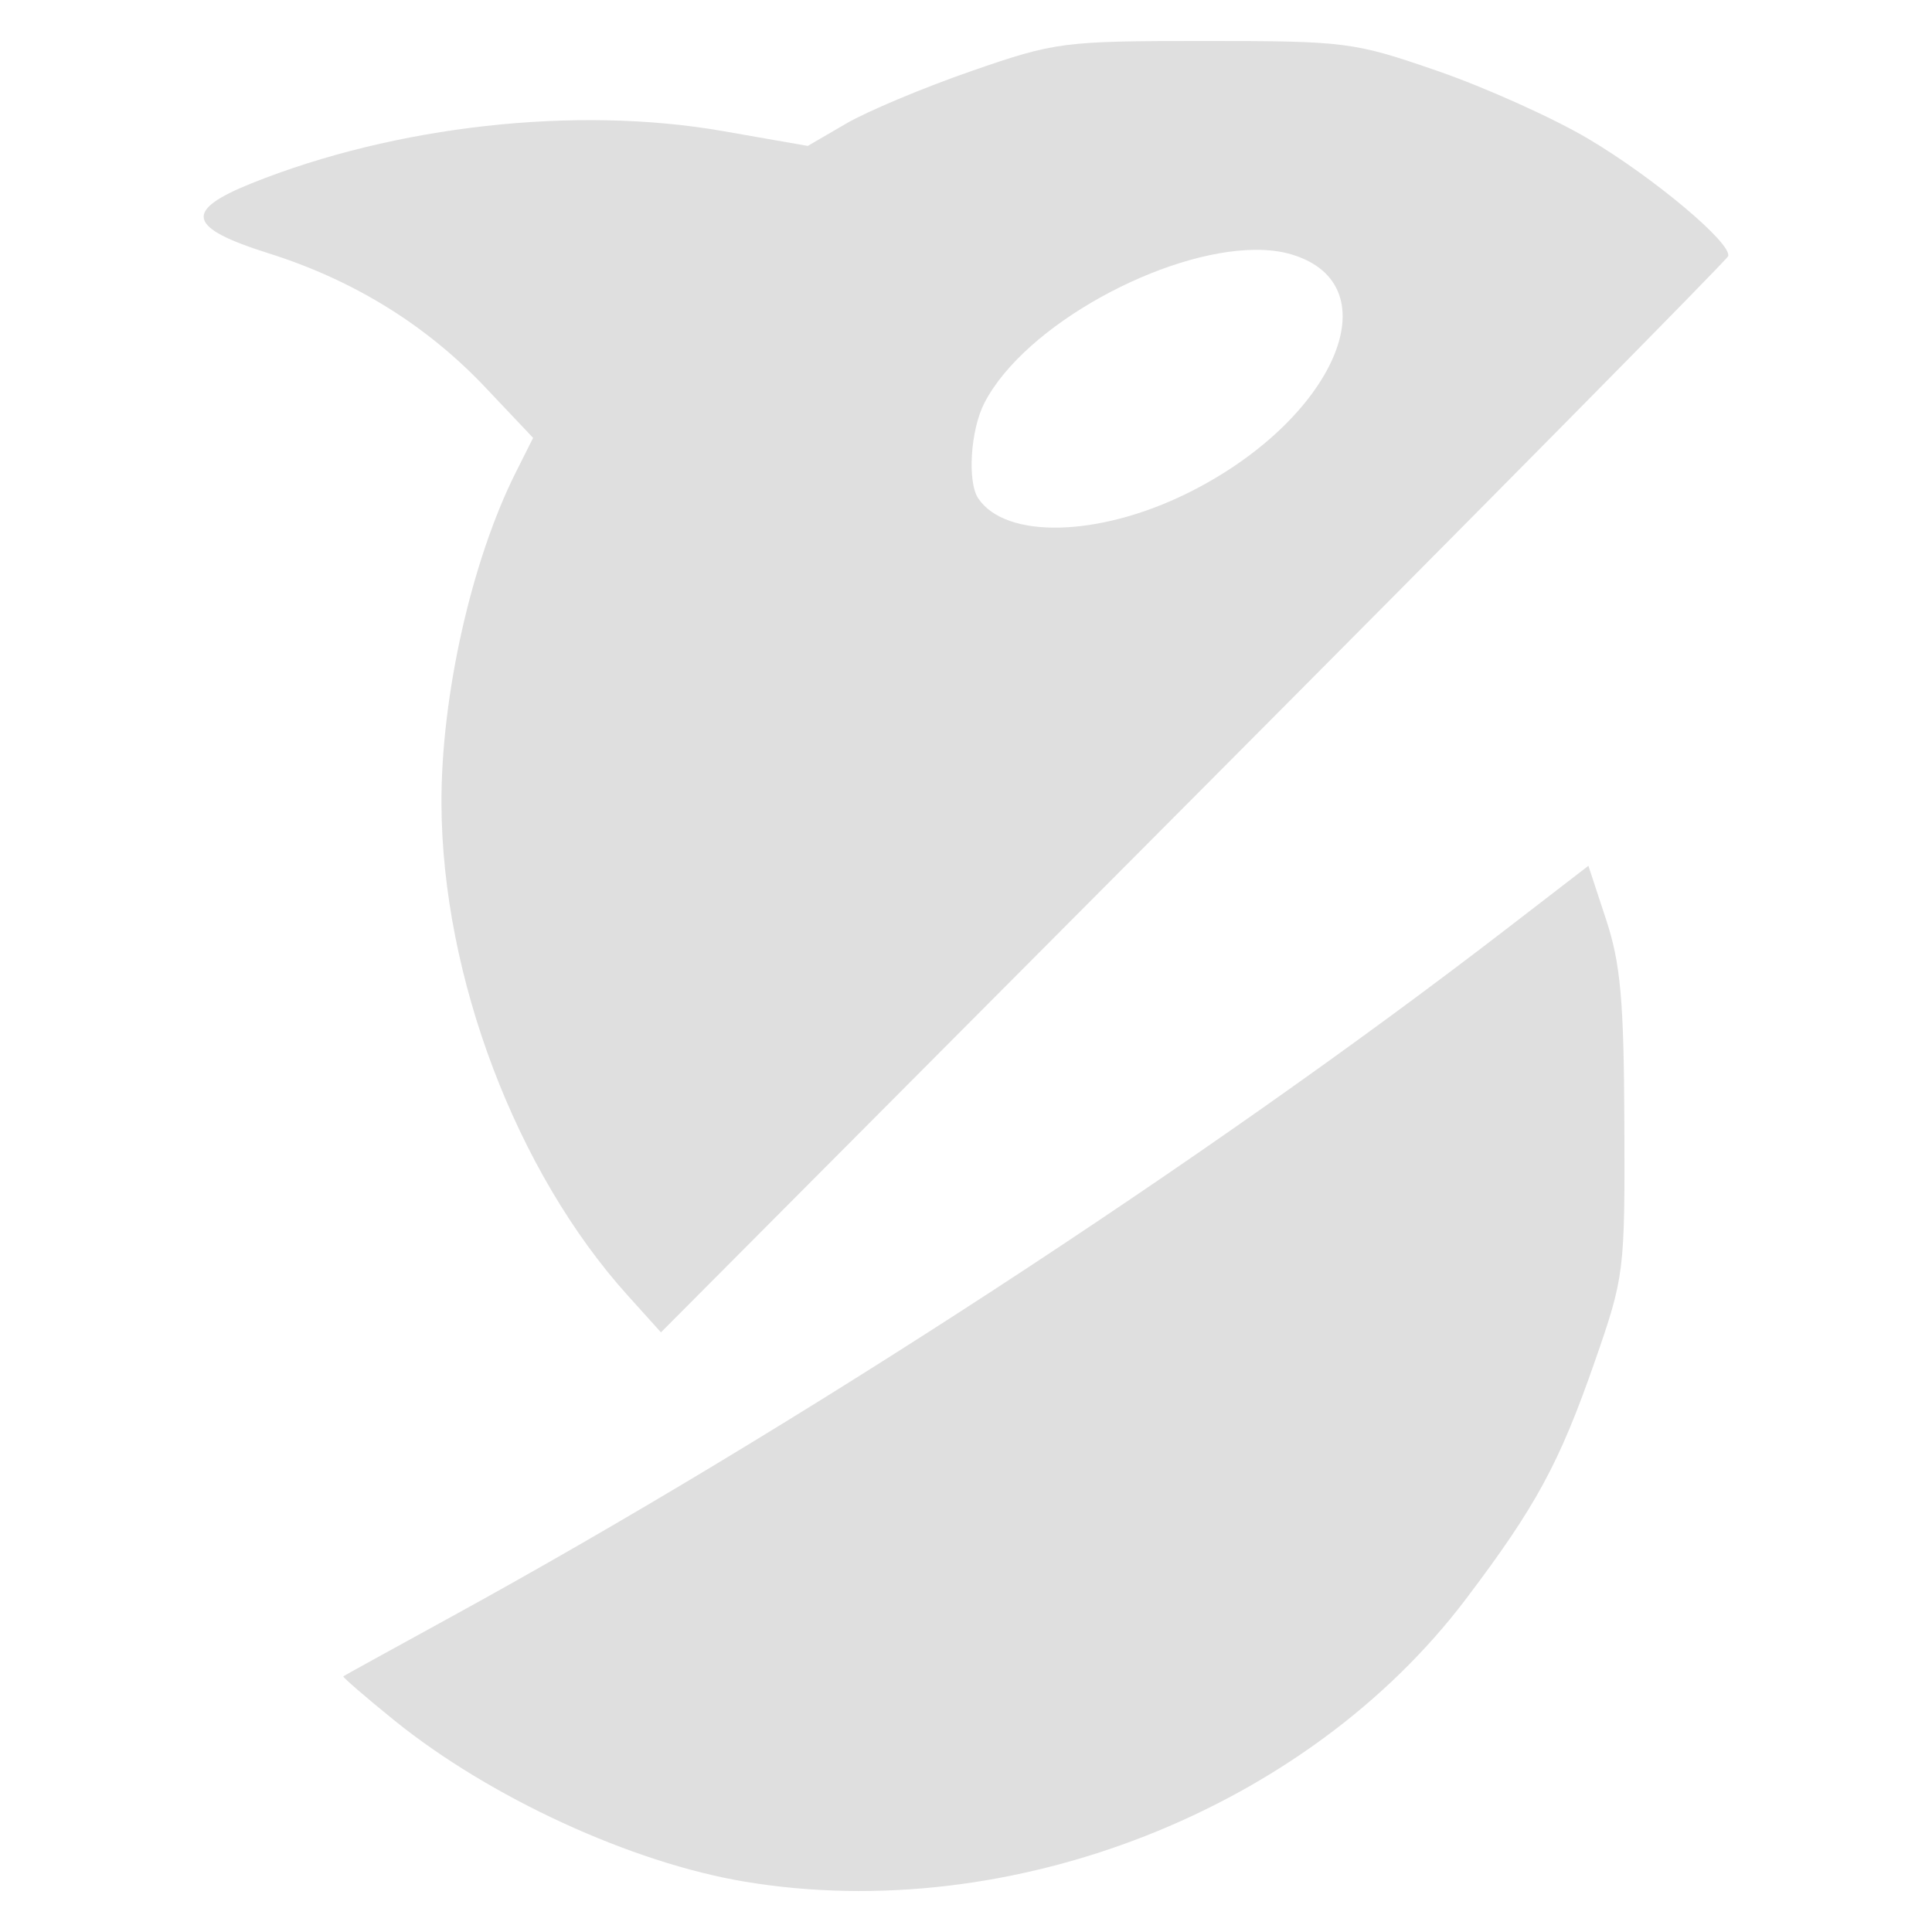 <?xml version="1.0" encoding="UTF-8" standalone="no"?>
<svg
   width="64"
   height="64"
   version="1.1"
   id="svg73"
   sodipodi:docname="OrcaSlicer.svg"
   inkscape:version="1.4.2 (ebf0e940d0, 2025-05-08)"
   xmlns:inkscape="http://www.inkscape.org/namespaces/inkscape"
   xmlns:sodipodi="http://sodipodi.sourceforge.net/DTD/sodipodi-0.dtd"
   xmlns="http://www.w3.org/2000/svg"
   xmlns:svg="http://www.w3.org/2000/svg"
   xmlns:rdf="http://www.w3.org/1999/02/22-rdf-syntax-ns#"
   xmlns:cc="http://creativecommons.org/ns#"
   xmlns:dc="http://purl.org/dc/elements/1.1/">
  <sodipodi:namedview
     pagecolor="#f5f7fa"
     bordercolor="#666666"
     borderopacity="1"
     objecttolerance="10"
     gridtolerance="10"
     guidetolerance="10"
     inkscape:pageopacity="0"
     inkscape:pageshadow="2"
     inkscape:window-width="1377"
     inkscape:window-height="886"
     id="namedview75"
     showgrid="false"
     inkscape:zoom="6.2890624"
     inkscape:cx="26.633541"
     inkscape:cy="38.877019"
     inkscape:window-x="0"
     inkscape:window-y="75"
     inkscape:window-maximized="0"
     inkscape:current-layer="g877"
     inkscape:document-rotation="0"
     inkscape:pagecheckerboard="0"
     inkscape:showpageshadow="2"
     inkscape:deskcolor="#d1d1d1" />
  <defs
     id="defs29" />
  <circle
     cx="32.516"
     cy="31.878"
     r="0"
     fill="url(#b)"
     stroke-width="1.571"
     id="circle41"
     style="fill:url(#b)" />
  <g
     aria-label="GZ"
     transform="matrix(1.221,0,0,0.819,0.496,-0.166)"
     id="text93"
     style="font-weight:bold;font-size:11.526px;line-height:1.25;font-family:sans-serif;-inkscape-font-specification:'sans-serif Bold';fill:#f2f2f2;stroke-width:0.288" />
  <g
     id="g877"
     transform="matrix(1.1,0,0,1.1,-3.185,-3.207)">
    <path
       id="path1320"
       style="fill:#dfdfdf;fill-opacity:1;stroke-width:0.275;stroke-opacity:0.3"
       d="m 39.167,4.15 c -4.267,0 -4.486,0.028 -7.019,0.906 -1.438,0.498 -3.135,1.21 -3.77,1.581 L 27.221,7.31 24.659,6.862 C 20.253,6.092 14.794,6.698 10.466,8.438 8.413,9.264 8.538,9.773 10.982,10.543 c 2.566,0.808 4.758,2.165 6.532,4.041 l 1.436,1.518 -0.521,1.038 c -1.336,2.661 -2.253,6.746 -2.239,9.986 0.022,5.206 2.254,11.089 5.618,14.812 l 0.992,1.101 16.03,-16.098 C 47.646,18.088 54.894,10.749 54.937,10.632 55.073,10.257 52.692,8.258 50.716,7.089 49.664,6.467 47.627,5.55 46.188,5.053 43.657,4.178 43.431,4.15 39.167,4.15 Z m 1.543,6.289 c 0.394,-0.001 0.759,0.042 1.081,0.139 3.078,0.922 1.286,5.013 -3.154,7.199 -2.662,1.311 -5.45,1.377 -6.28,0.15 -0.336,-0.497 -0.236,-2.066 0.184,-2.878 1.218,-2.355 5.412,-4.602 8.168,-4.61 z M 50.73,28.989 48.252,30.898 c -9.059,6.98 -21.454,15.057 -31.798,20.724 -1.741,0.954 -3.19,1.753 -3.22,1.775 -0.03,0.021 0.657,0.615 1.527,1.32 2.88,2.331 7.148,4.295 10.569,4.865 8.003,1.333 16.909,-2.161 21.718,-8.521 2.103,-2.782 2.806,-4.076 3.873,-7.14 0.893,-2.563 0.909,-2.706 0.892,-7.158 -0.014,-3.721 -0.114,-4.834 -0.551,-6.157 z" />
  </g>
</svg>

